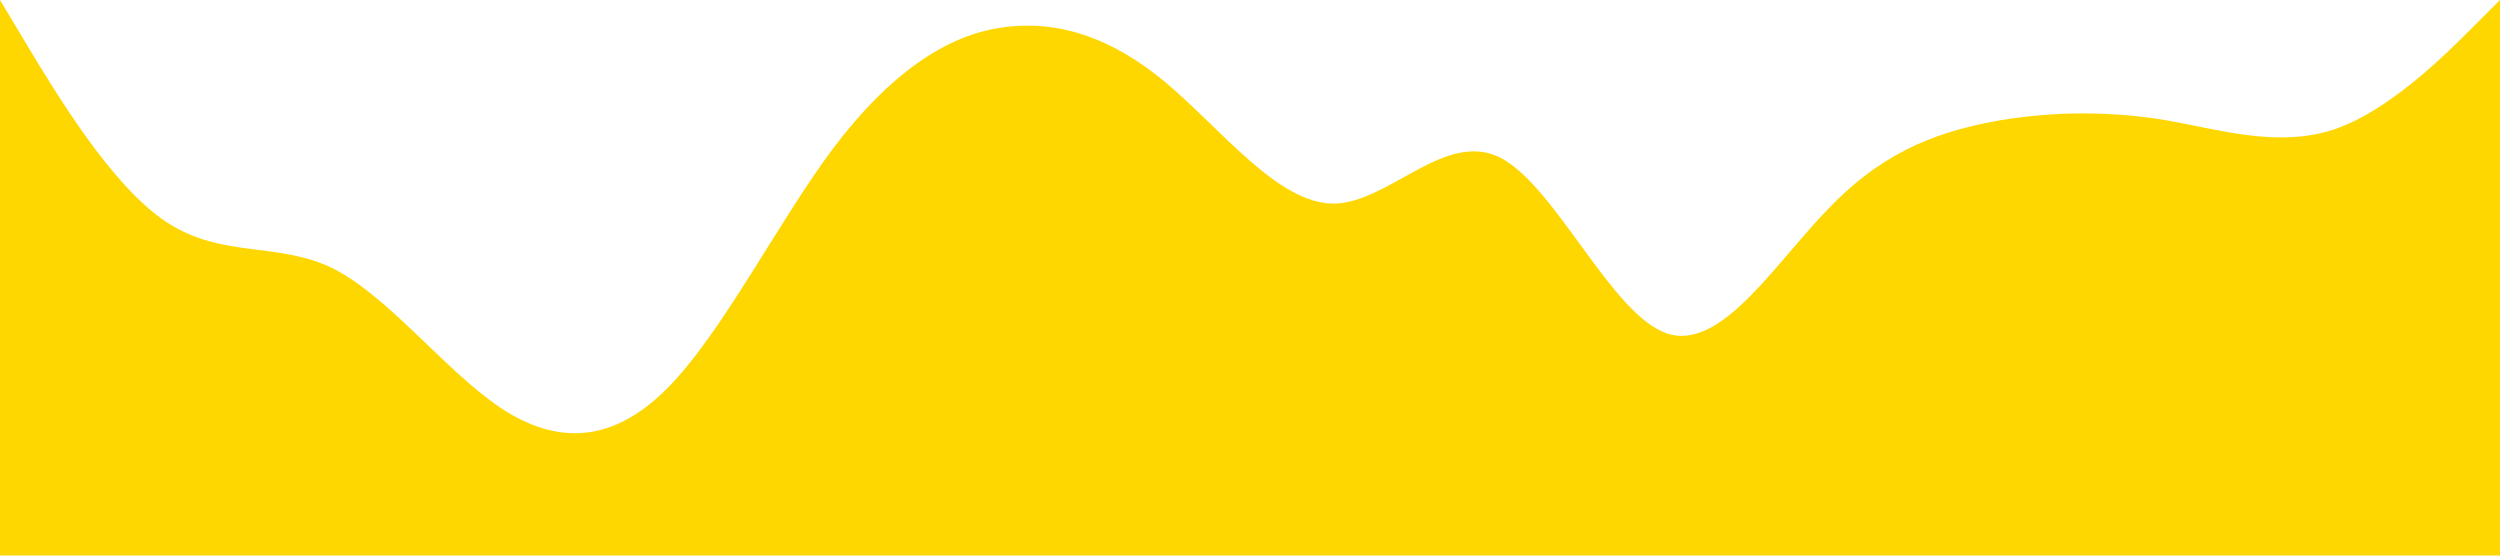 <?xml version="1.0" standalone="no"?><svg xmlns="http://www.w3.org/2000/svg" viewBox="0 0 1440 320"><path fill="#ffd700" fill-opacity="1" d="M0,0L16,26.7C32,53,64,107,96,128C128,149,160,139,192,154.7C224,171,256,213,288,234.7C320,256,352,256,384,224C416,192,448,128,480,85.3C512,43,544,21,576,16C608,11,640,21,672,48C704,75,736,117,768,117.3C800,117,832,75,864,90.7C896,107,928,181,960,192C992,203,1024,149,1056,117.3C1088,85,1120,75,1152,69.3C1184,64,1216,64,1248,69.3C1280,75,1312,85,1344,74.7C1376,64,1408,32,1424,16L1440,0L1440,320L1424,320C1408,320,1376,320,1344,320C1312,320,1280,320,1248,320C1216,320,1184,320,1152,320C1120,320,1088,320,1056,320C1024,320,992,320,960,320C928,320,896,320,864,320C832,320,800,320,768,320C736,320,704,320,672,320C640,320,608,320,576,320C544,320,512,320,480,320C448,320,416,320,384,320C352,320,320,320,288,320C256,320,224,320,192,320C160,320,128,320,96,320C64,320,32,320,16,320L0,320Z"></path></svg>